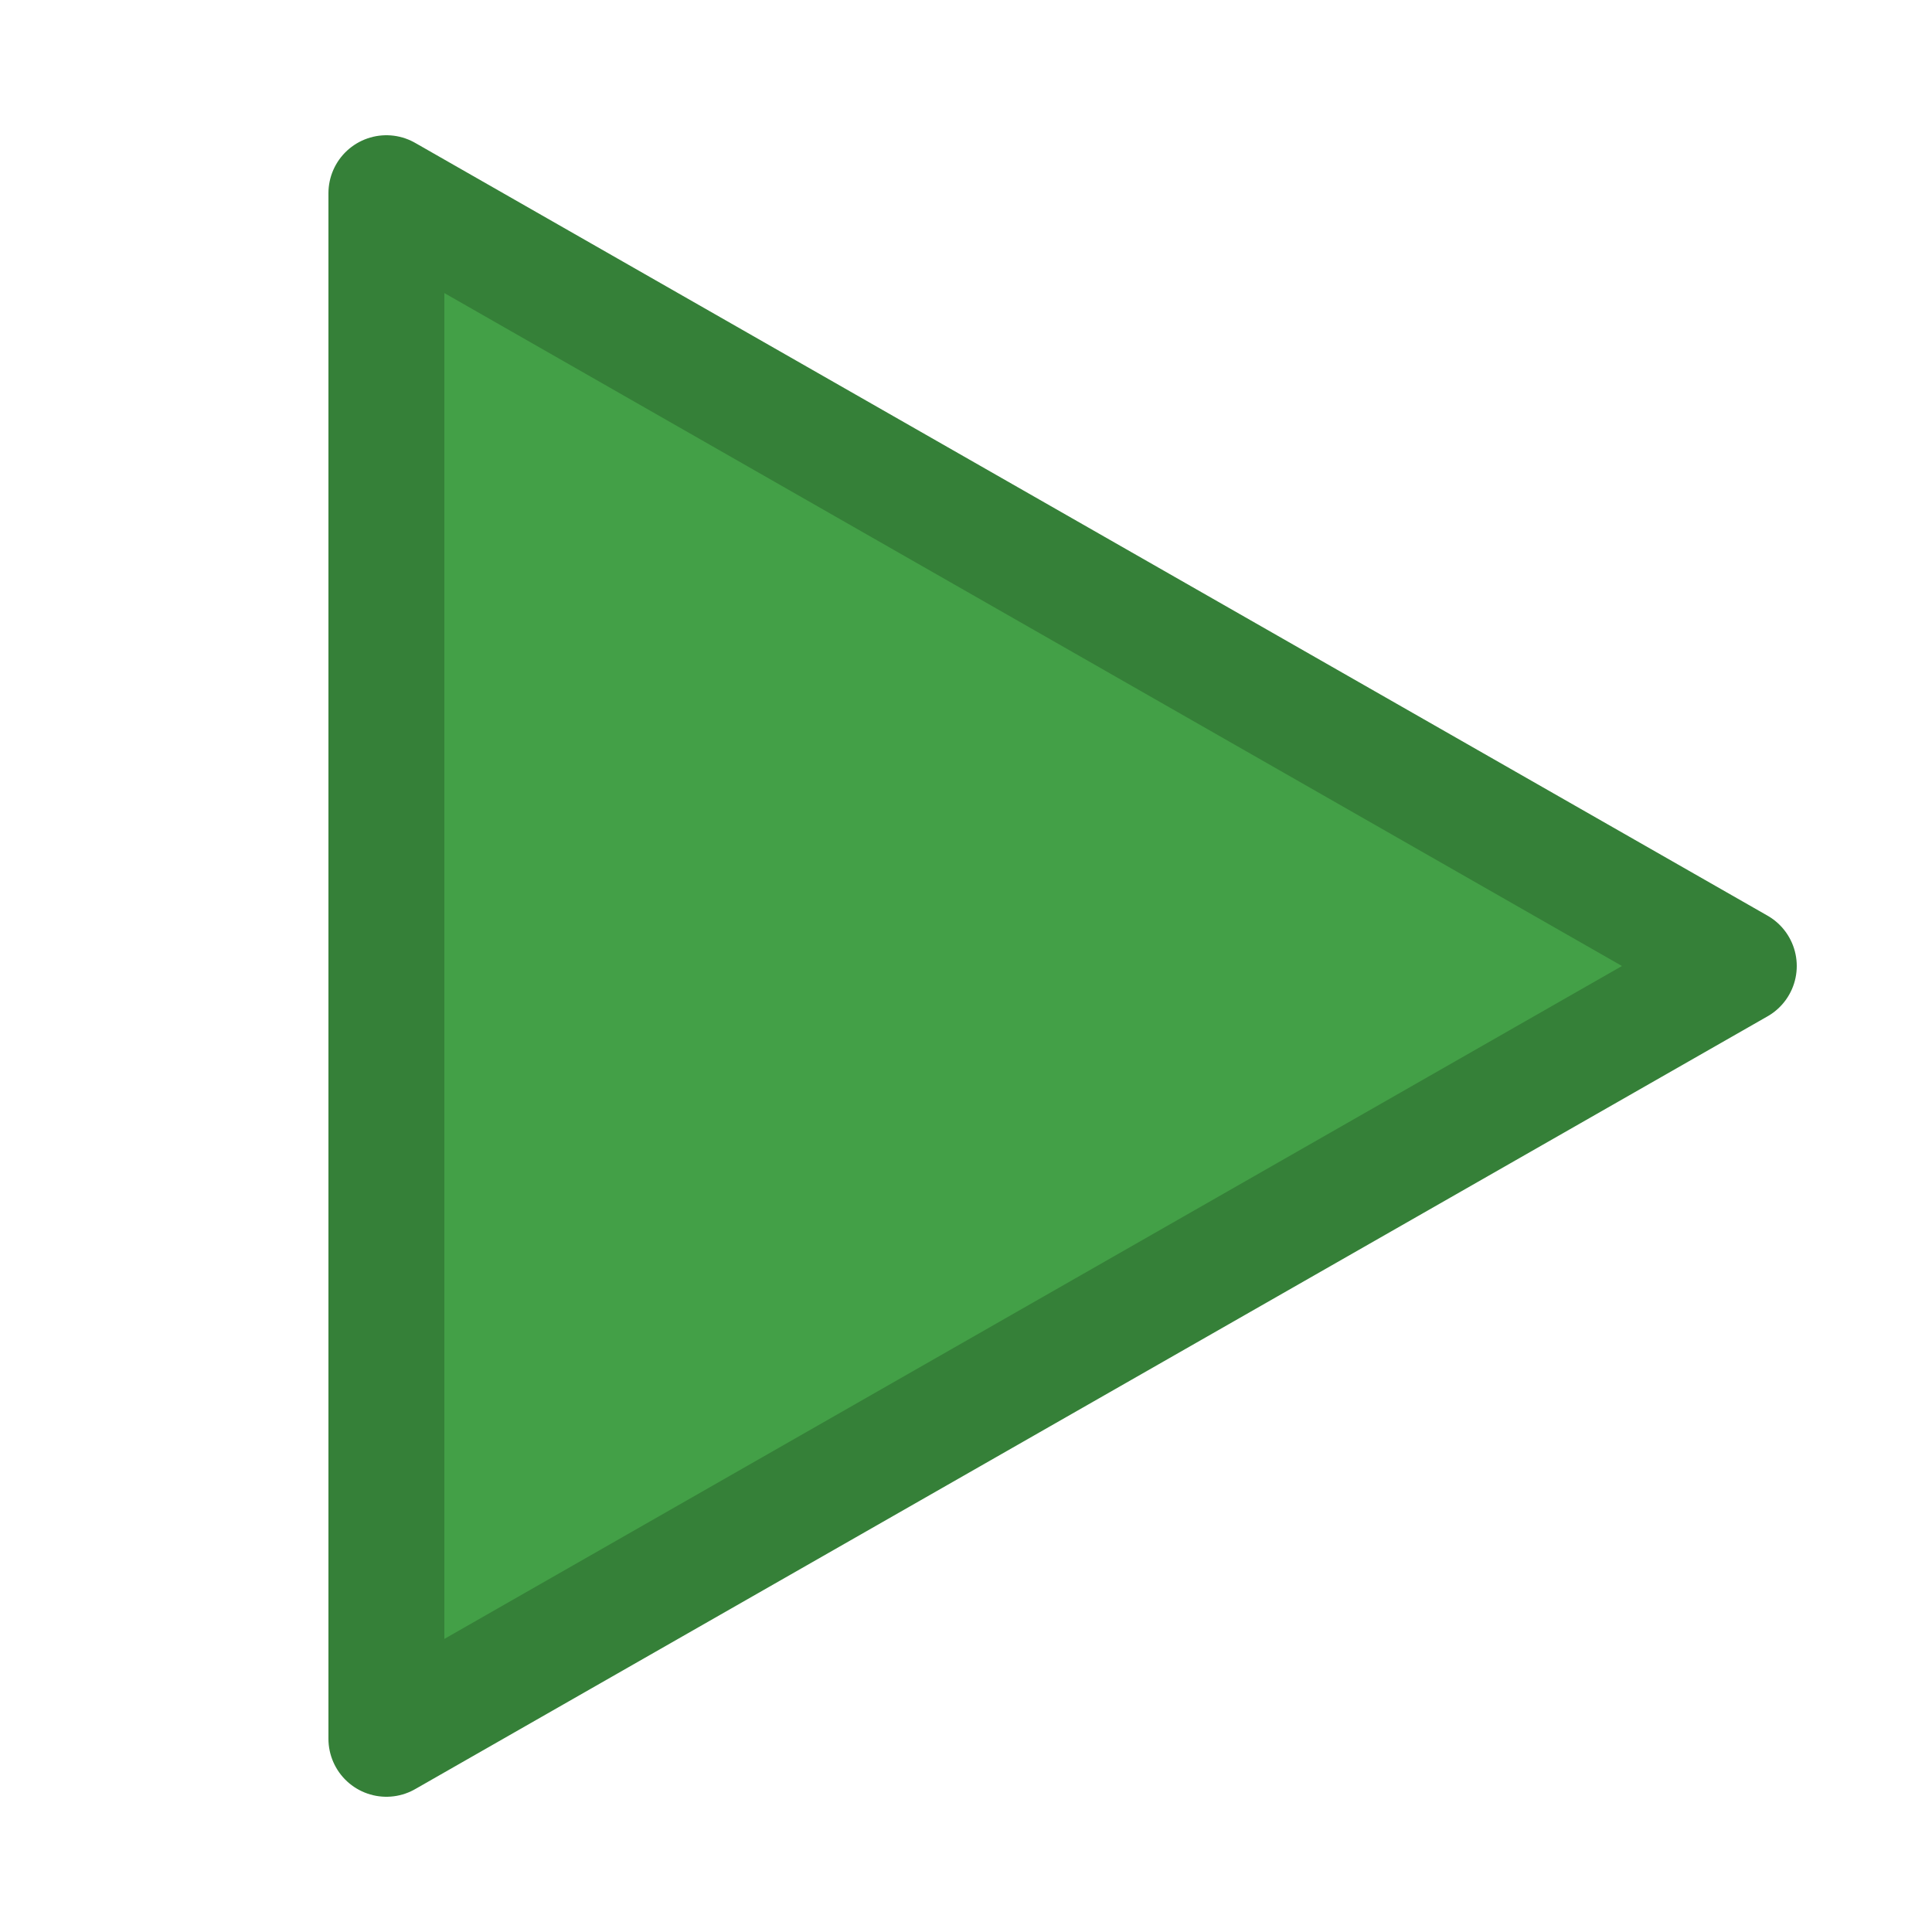 <svg xmlns="http://www.w3.org/2000/svg" width="100" height="100" viewBox="0 0 100 100">
  <title>green</title>
  <defs>
    <clipPath id="clip">
      <polygon points="20,10 20,90 90,50"/>
    </clipPath>
  </defs>
  <g clip-path="url(#clip)">
    <rect x="0" y="0" width="100" height="100" fill="#43a047"/>
    
  </g>
  <polygon points="20,10 20,90 90,50" fill="none" stroke="#358038" stroke-width="6" stroke-linejoin="round"/>
</svg>